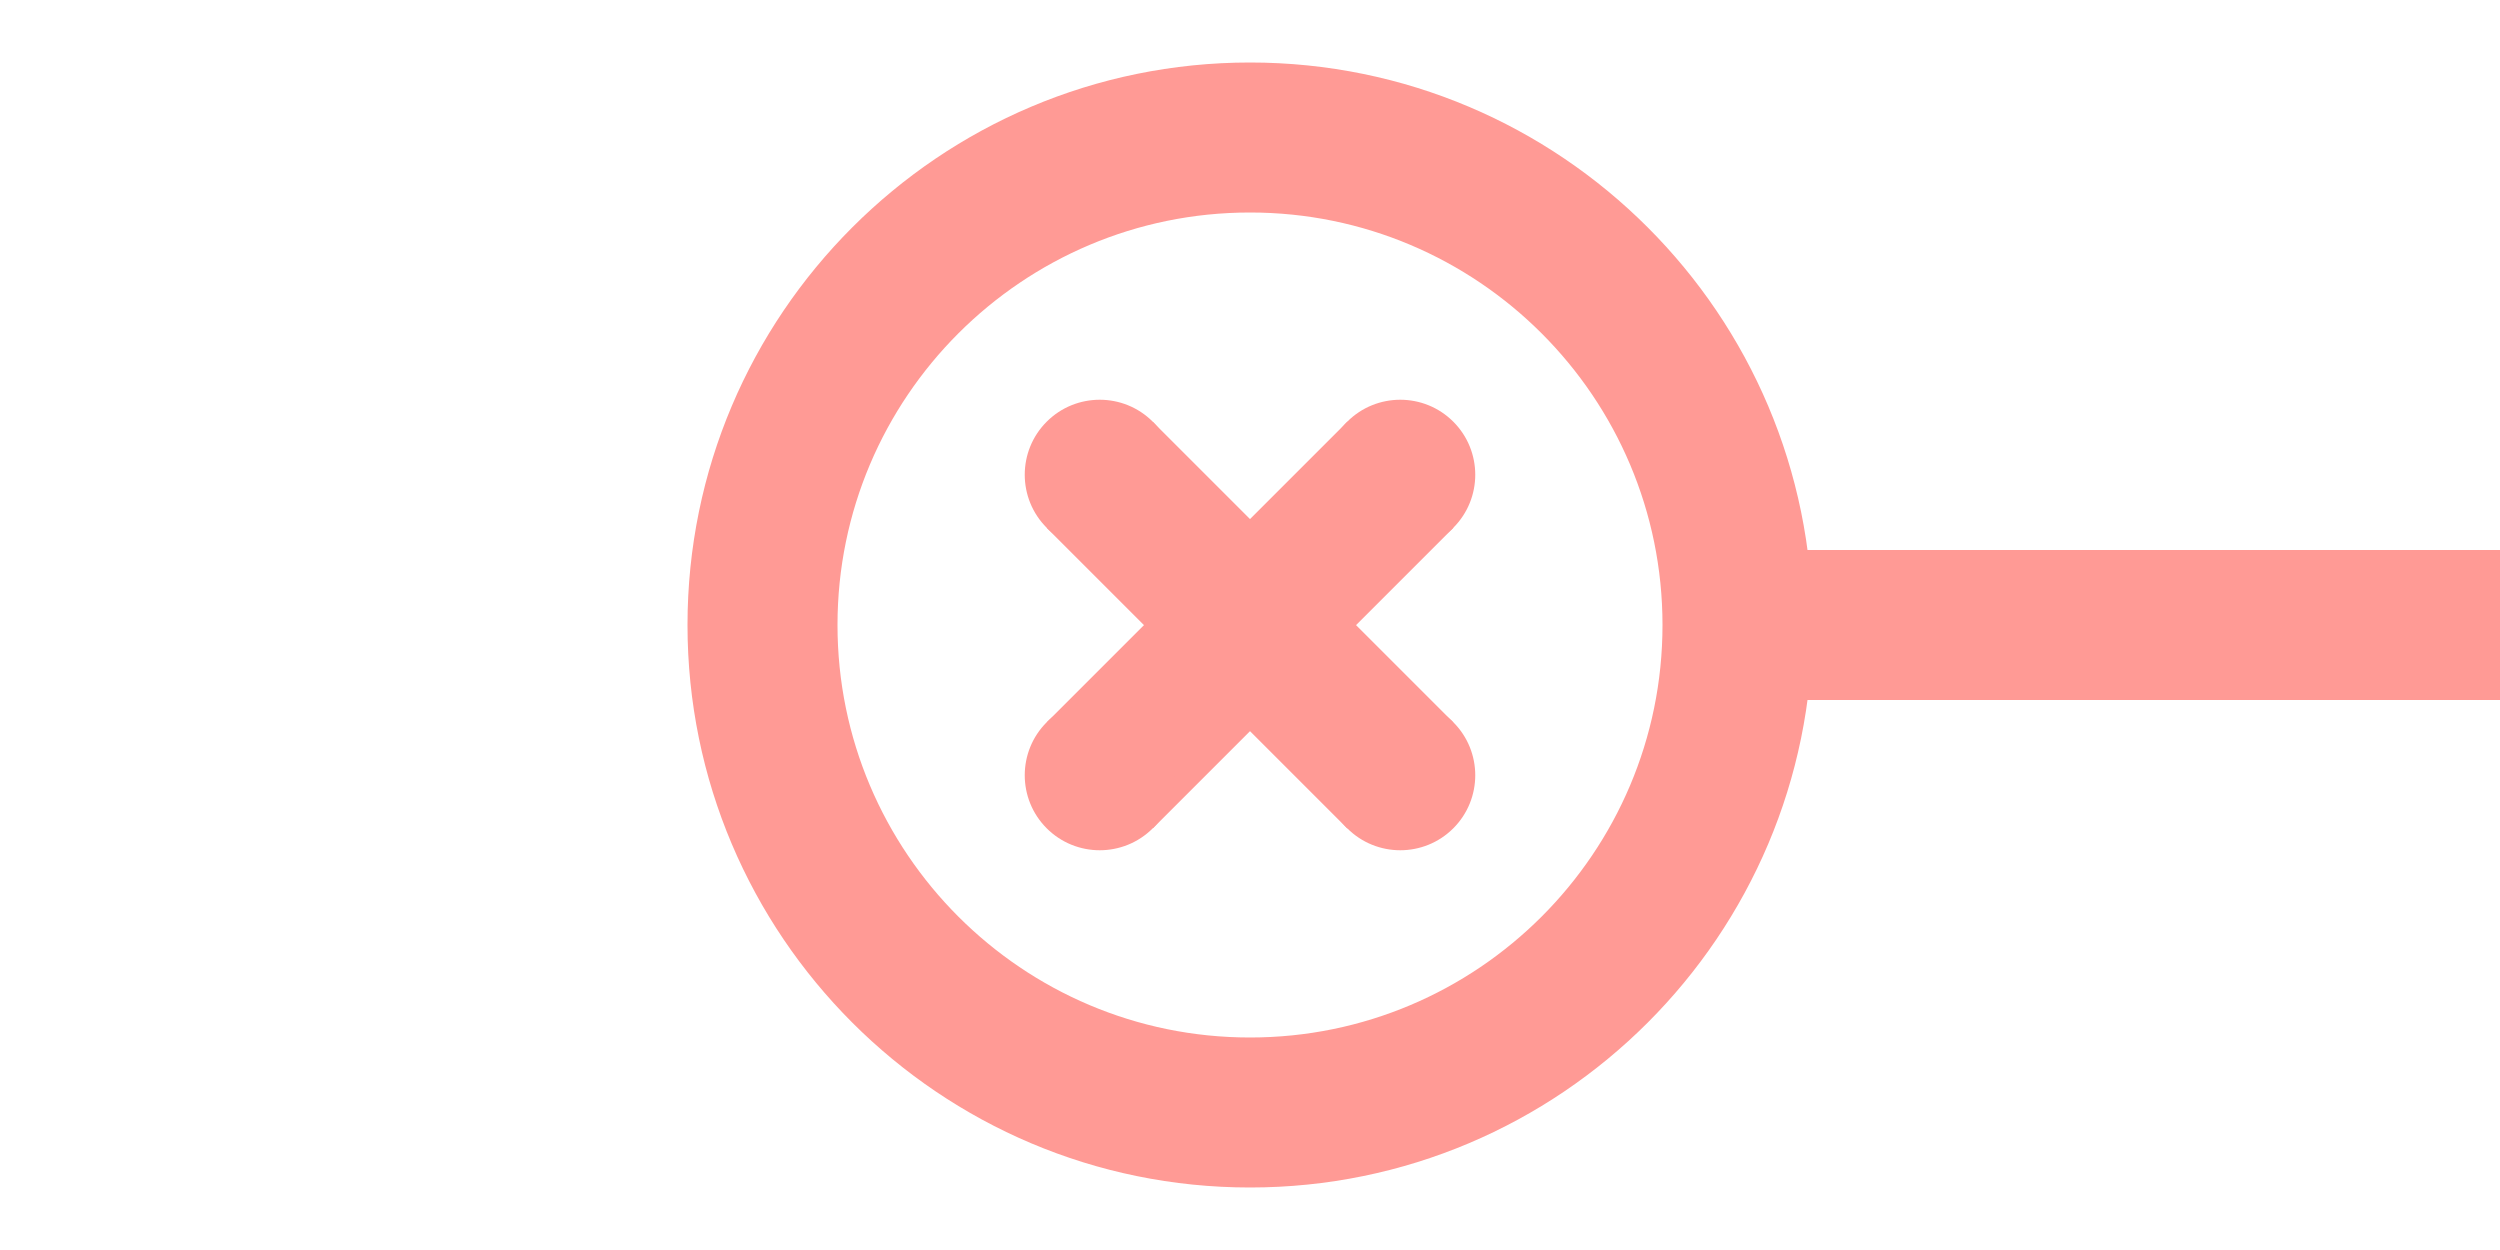 <?xml version="1.0" standalone="no"?><!-- Generator: Gravit.io --><svg xmlns="http://www.w3.org/2000/svg" xmlns:xlink="http://www.w3.org/1999/xlink" style="isolation:isolate" viewBox="0 0 100 50" width="100" height="50"><g id="null"><path d="M 27.5 25 C 27.5 12.582 37.582 2.5 50 2.5 C 62.418 2.5 72.5 12.582 72.5 25 C 72.5 37.418 62.418 47.5 50 47.5 C 37.582 47.5 27.5 37.418 27.5 25 Z M 33.5 25 C 33.5 15.893 40.893 8.5 50 8.5 C 59.107 8.5 66.5 15.893 66.5 25 C 66.5 34.107 59.107 41.5 50 41.5 C 40.893 41.5 33.5 34.107 33.5 25 Z" style="stroke:none;fill:#FF9A95;stroke-miterlimit:10;fill-rule:evenodd;"/><rect x="70" y="22" width="30" height="6" transform="matrix(1,0,0,1,0,0)" fill="rgb(255,154,149)"/></g><rect x="41.5" y="22" width="17" height="6" transform="matrix(-0.707,0.707,-0.707,-0.707,103.033,7.322)" fill="rgb(255,154,149)"/><path d=" M 46.111 28.889 C 47.282 30.06 47.282 31.961 46.111 33.132 C 44.94 34.303 43.039 34.303 41.868 33.132 C 40.697 31.961 40.697 30.06 41.868 28.889 C 43.039 27.718 44.94 27.718 46.111 28.889 Z " fill="rgb(255,154,149)"/><path d=" M 58.132 16.868 C 59.303 18.039 59.303 19.94 58.132 21.111 C 56.961 22.282 55.06 22.282 53.889 21.111 C 52.718 19.94 52.718 18.039 53.889 16.868 C 55.06 15.697 56.961 15.697 58.132 16.868 Z " fill="rgb(255,154,149)"/><rect x="41.5" y="22" width="17" height="6" transform="matrix(-0.707,-0.707,0.707,-0.707,67.678,78.033)" fill="rgb(255,154,149)"/><path d=" M 46.111 21.111 C 44.94 22.282 43.039 22.282 41.868 21.111 C 40.697 19.94 40.697 18.039 41.868 16.868 C 43.039 15.697 44.94 15.697 46.111 16.868 C 47.282 18.039 47.282 19.94 46.111 21.111 Z " fill="rgb(255,154,149)"/><path d=" M 58.132 33.132 C 56.961 34.303 55.06 34.303 53.889 33.132 C 52.718 31.961 52.718 30.06 53.889 28.889 C 55.06 27.718 56.961 27.718 58.132 28.889 C 59.303 30.06 59.303 31.961 58.132 33.132 Z " fill="rgb(255,154,149)"/></svg>